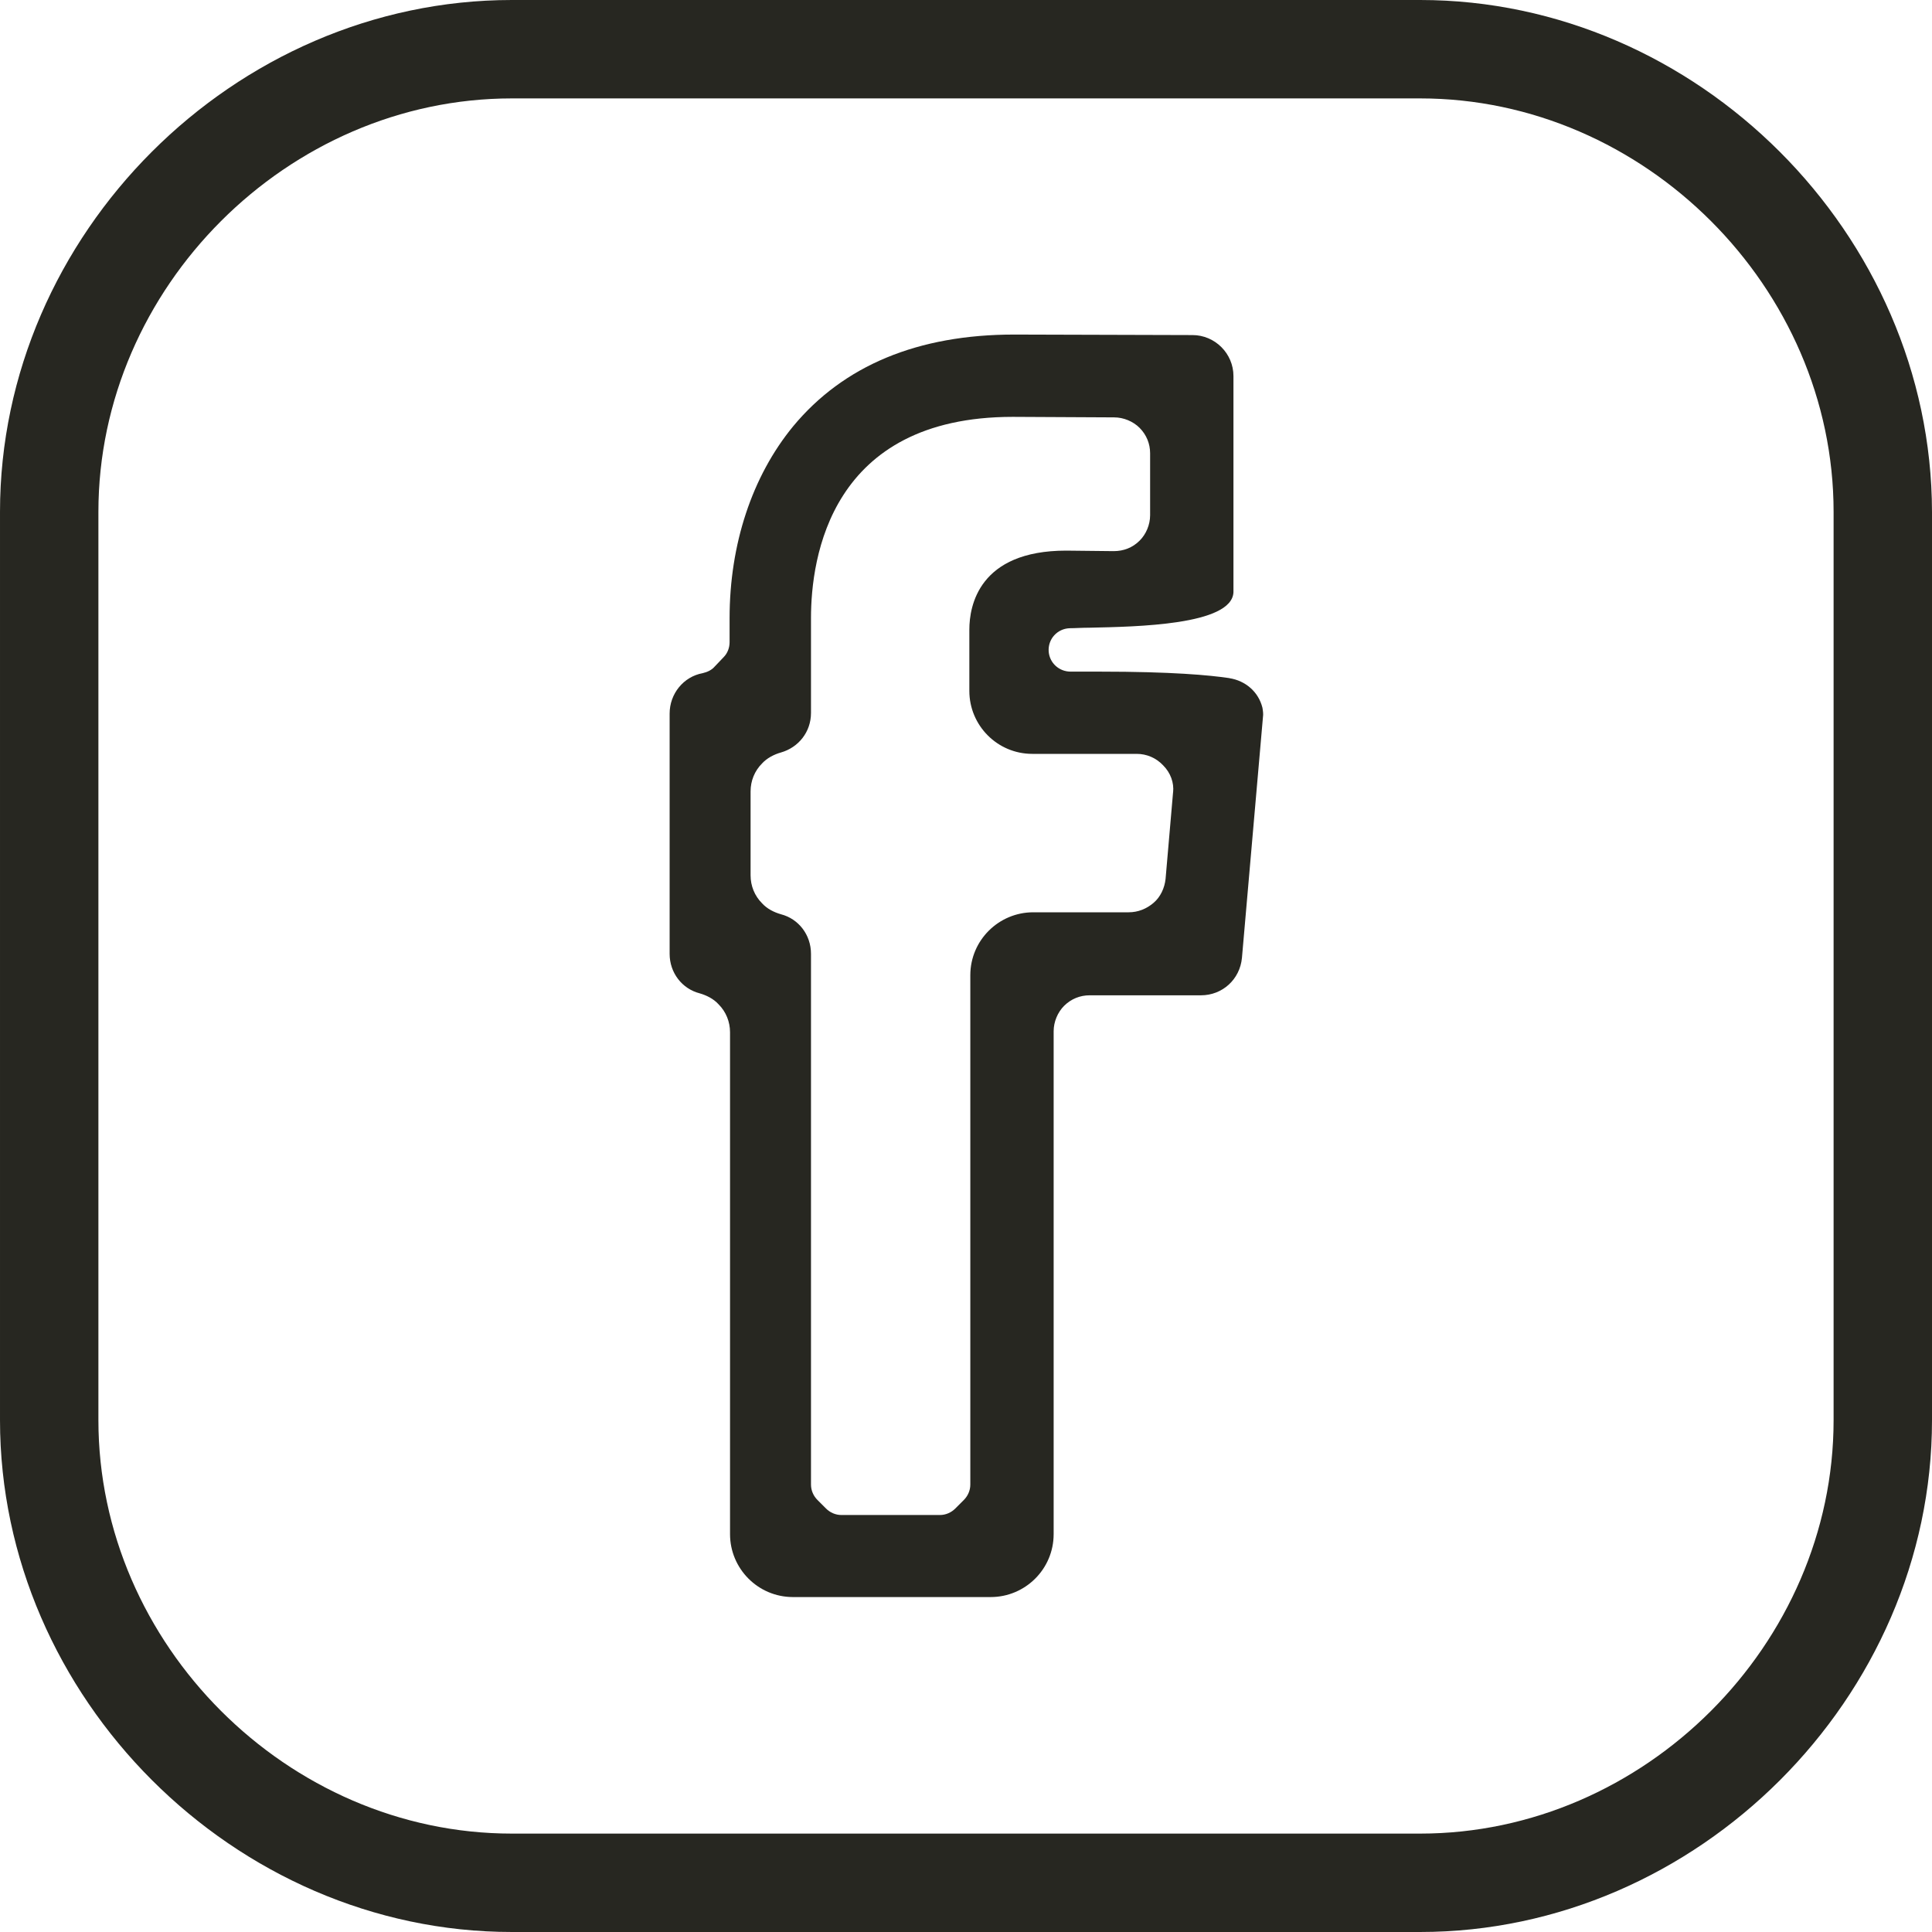 <svg fill="none" height="30" viewBox="0 0 30 30" width="30" xmlns="http://www.w3.org/2000/svg"><g fill="#272721"><path d="m22.052 0h-14.104c-4.311 0-7.948 3.637-7.948 7.948v14.104c0 4.303 3.637 7.948 7.948 7.948h14.104c4.303 0 7.948-3.637 7.948-7.948v-14.104c-.008-4.311-3.644-7.948-7.948-7.948zm6.42 22.052c0 3.482-2.939 6.42-6.42 6.42h-14.104c-3.482 0-6.42-2.939-6.42-6.42v-14.104c0-3.482 2.939-6.42 6.42-6.42h14.104c3.482 0 6.42 2.939 6.42 6.42z"/><path d="m19.091 10.53c-.31-.046-.892-.101-2.016-.101-.132 0-.302 0-.45 0-.178 0-.326-.132-.341-.31-.015-.194.132-.357.326-.364.085 0 .186-.008.31-.008.721-.016 2.21-.039 2.233-.551v-3.357c0-.349-.287-.636-.636-.636l-2.768-.008c-1.497 0-2.652.481-3.435 1.427-.636.775-.985 1.83-.985 2.978v.372c0 .085-.031.171-.093.233l-.14.147c-.046.054-.116.085-.186.101-.295.054-.512.318-.512.628v3.73c0 .295.194.543.465.613.108.031.217.085.295.171.116.116.178.271.178.434v7.793c0 .535.434.977.977.977h3.071c.535 0 .977-.434.977-.977v-7.808c0-.147.062-.295.163-.396.109-.108.248-.163.396-.163h1.729c.333 0 .605-.248.636-.582l.326-3.737c.008-.046 0-.101-.008-.147-.062-.248-.264-.419-.512-.458zm-.876 1.776-.116 1.341c-.015.14-.077.279-.186.372-.109.093-.24.147-.388.147h-1.481c-.535 0-.977.434-.977.977v7.909c0 .093-.039.178-.101.24l-.132.132c-.062.062-.147.101-.24.101h-1.528c-.093 0-.178-.039-.24-.101l-.132-.132c-.062-.062-.101-.147-.101-.24v-8.242c0-.295-.194-.543-.465-.613-.109-.031-.217-.085-.295-.171-.116-.116-.178-.271-.178-.434v-1.303c0-.163.062-.318.178-.434.078-.085.186-.14.295-.171.271-.078.465-.318.465-.613v-1.473c0-.938.302-3.125 3.133-3.125l1.574.008c.147 0 .295.062.396.163.108.109.163.248.163.395v.961c0 .147-.062.295-.163.395-.109.109-.248.163-.403.163l-.737-.008c-1.357 0-1.504.861-1.504 1.225v.954c0 .535.434.977.977.977h1.621c.155 0 .302.062.411.178.116.116.171.271.155.419z"/></g></svg>
